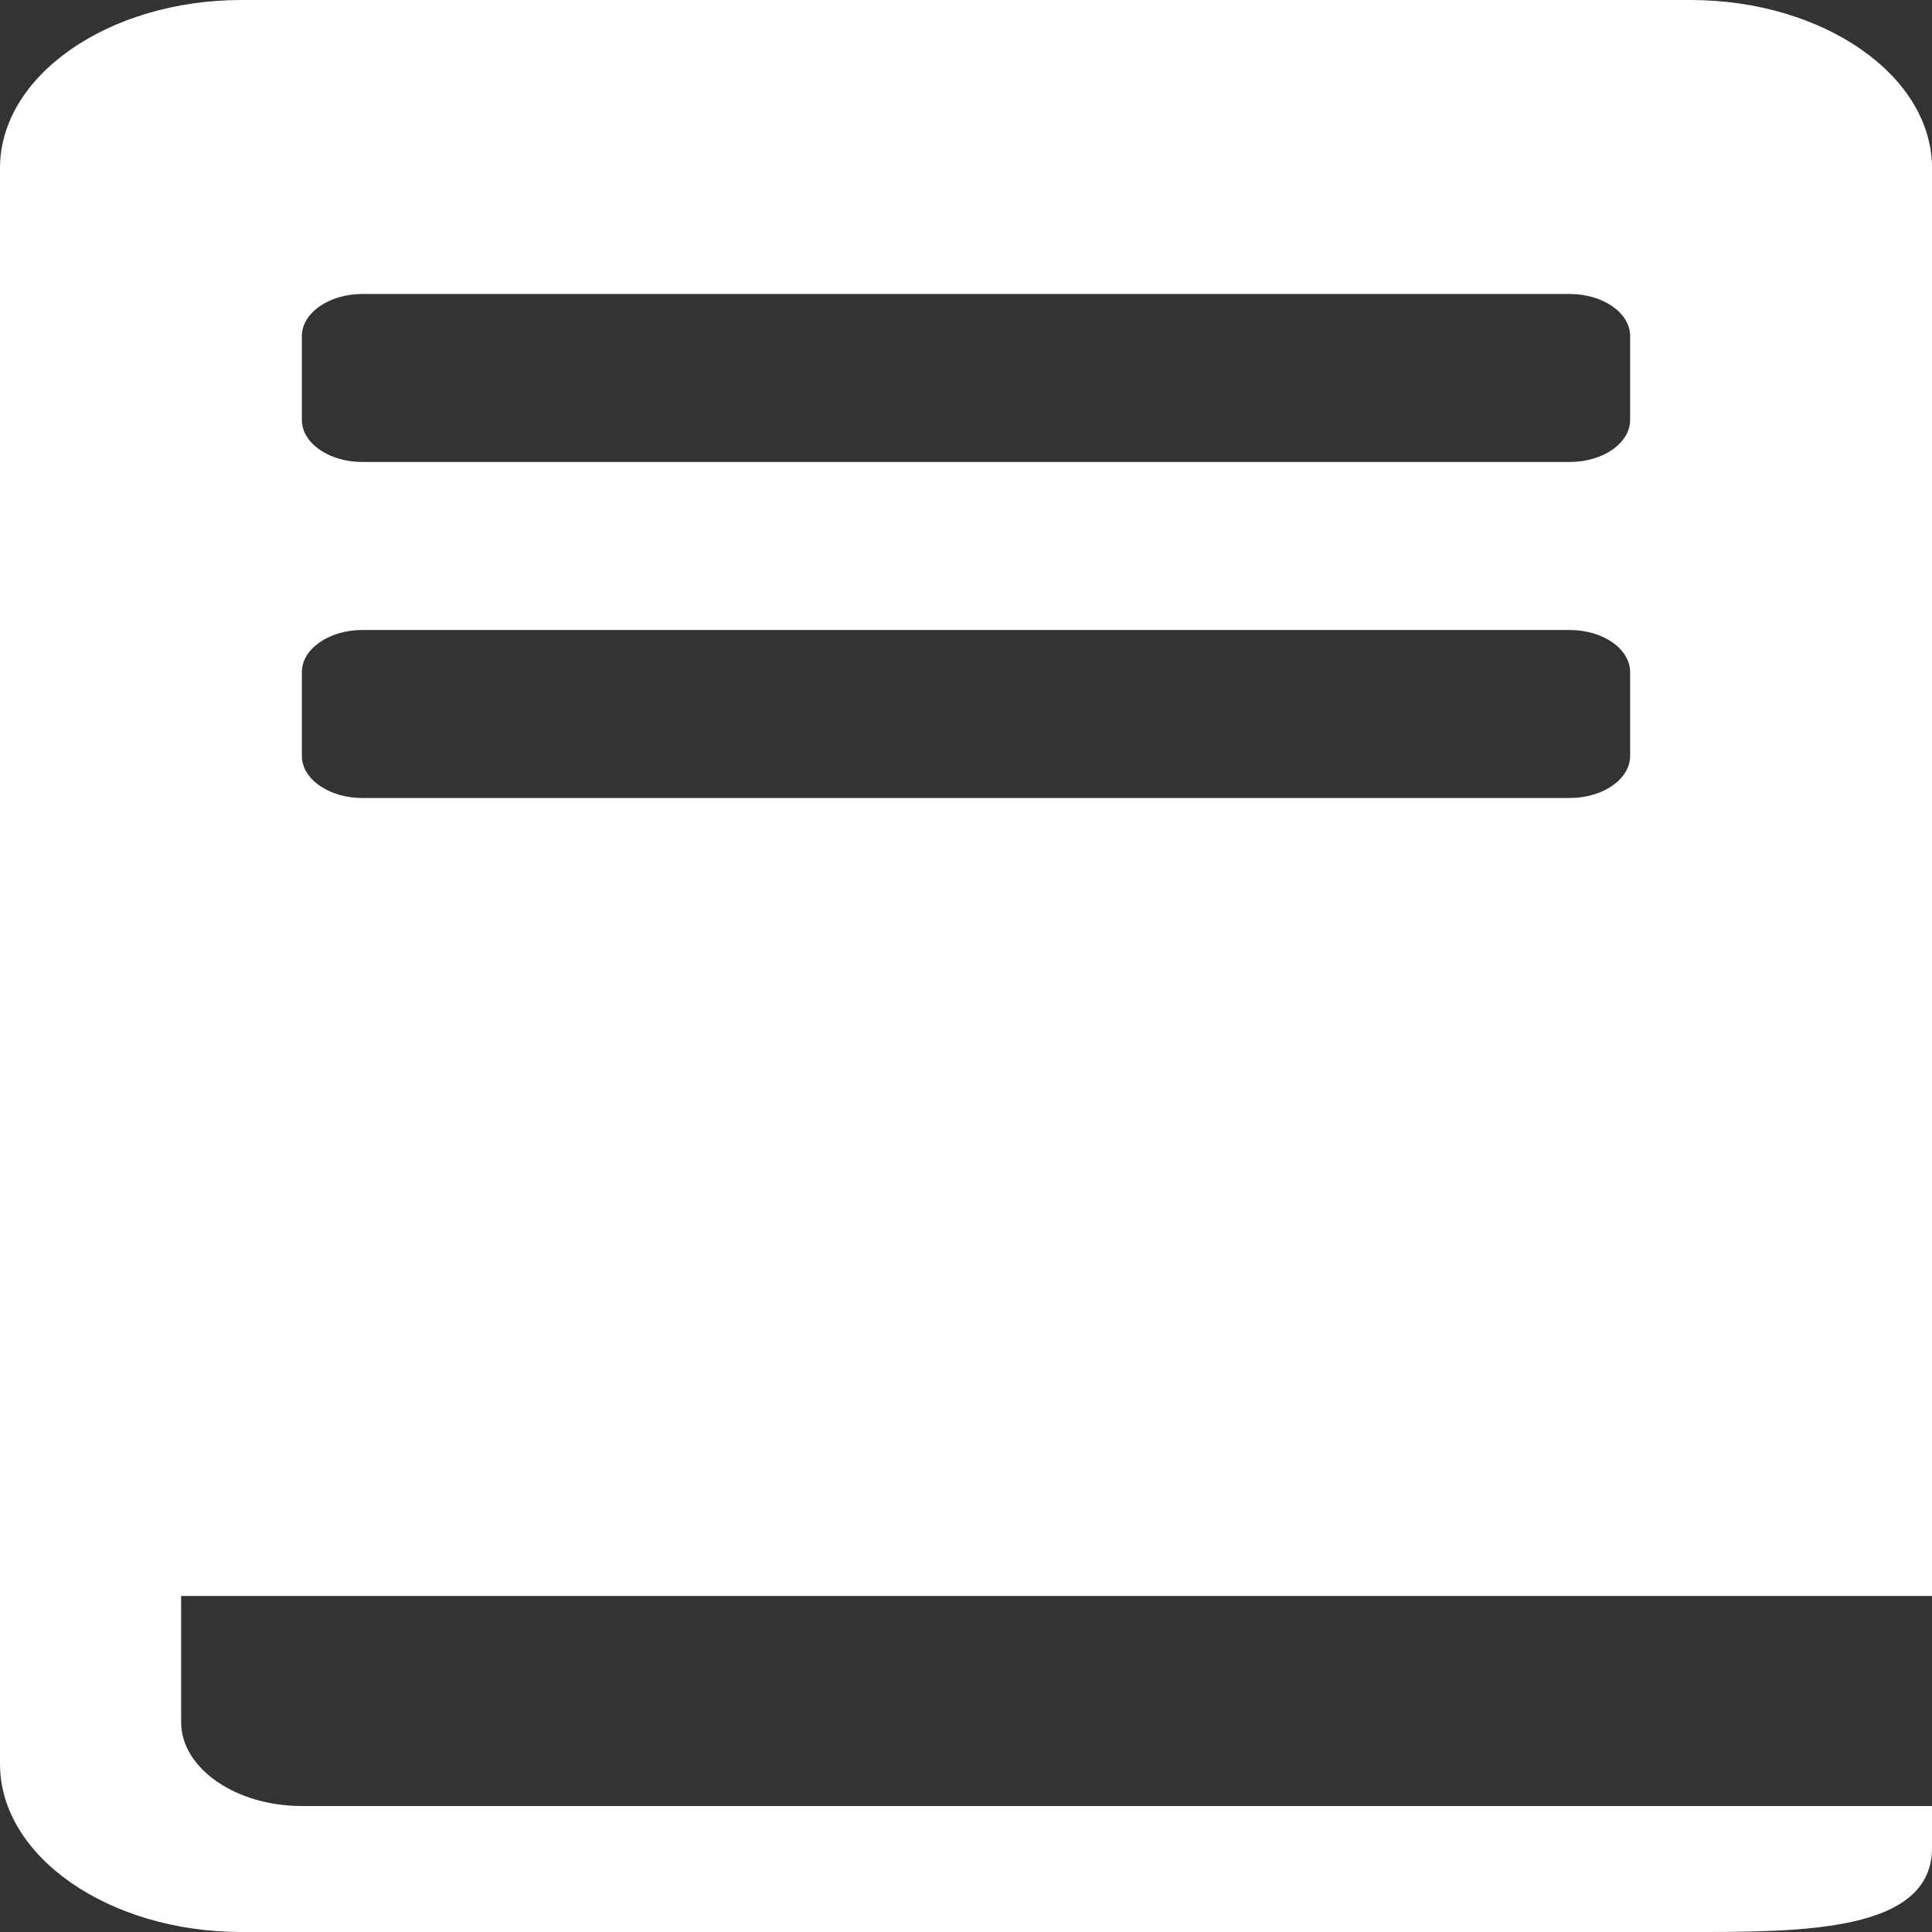 <svg xmlns="http://www.w3.org/2000/svg" width="24" height="24" viewBox="0 0 24 24">
  <rect x="0" y="0" width="24" height="24" fill="#333333" stroke="none"/>
  <path id="Icon_map-book-store" data-name="Icon map-book-store" d="M30.48,21.266V3.527c0-1.148-1.35-2.087-3-2.087h-18c-1.65,0-3,.939-3,2.087V23.353c0,1.148,1.35,2.087,3,2.087h18c1.394,0,3,0,3-1.043v-.522H10.23c-.825,0-1.5-.47-1.5-1.043V21.266H30.48ZM10.23,5.614c0-.287.338-.522.75-.522h15c.413,0,.75.235.75.522V6.657c0,.287-.337.522-.75.522h-15c-.413,0-.75-.235-.75-.522V5.614Zm0,4.174c0-.287.338-.522.75-.522h15c.413,0,.75.235.75.522v1.043c0,.287-.337.522-.75.522h-15c-.413,0-.75-.235-.75-.522V9.788Z" transform="translate(-6.48 -1.44)" fill="#fff"/>
</svg>
